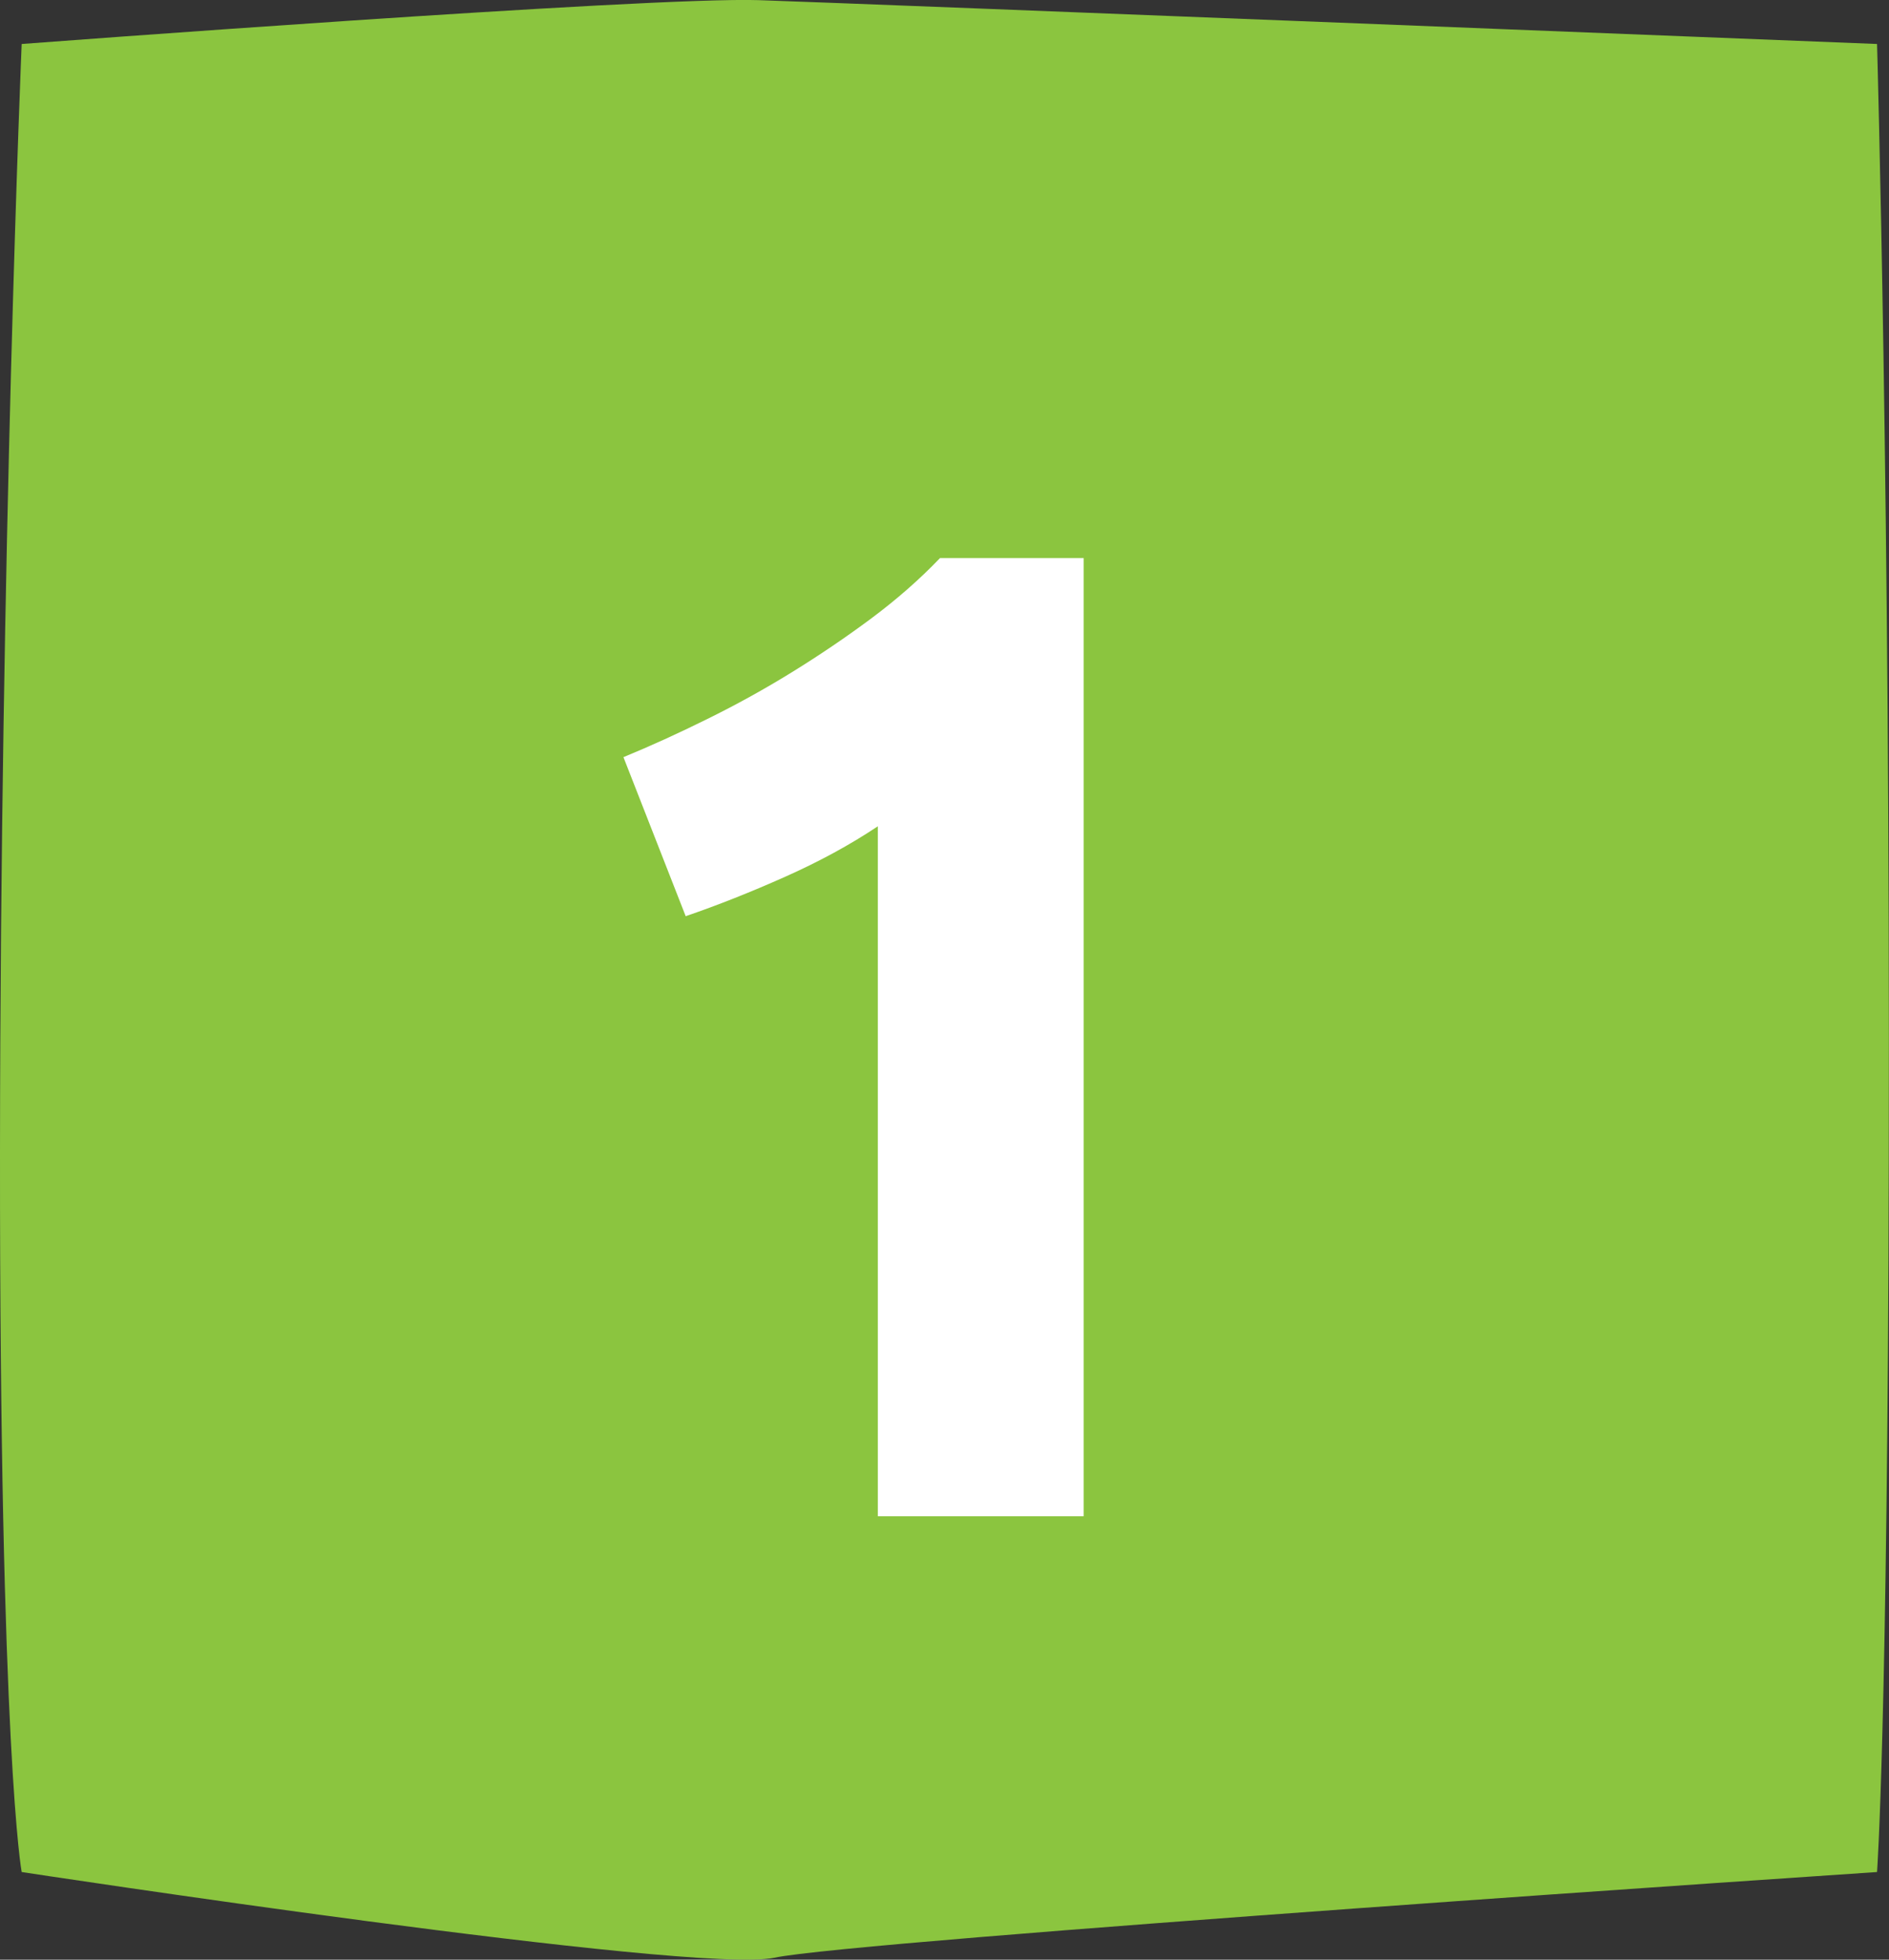 <?xml version="1.0" encoding="utf-8"?>
<!-- Generator: Adobe Illustrator 14.0.0, SVG Export Plug-In . SVG Version: 6.00 Build 43363)  -->
<!DOCTYPE svg PUBLIC "-//W3C//DTD SVG 1.1//EN" "http://www.w3.org/Graphics/SVG/1.1/DTD/svg11.dtd">
<svg version="1.1" id="Layer_1" xmlns="http://www.w3.org/2000/svg" xmlns:xlink="http://www.w3.org/1999/xlink" x="0px" y="0px"
	 width="24.491px" height="25.398px" viewBox="0 0 24.491 25.398" enable-background="new 0 0 24.491 25.398" xml:space="preserve">
<rect x="0" y="0" width="24.491" height="25.398" fill="#333333" stroke="none"/>
<g>
	<path fill="#8BC53F" d="M0.281,0.57c0,0-0.276,6.568-0.281,14.366s0.281,9.326,0.281,9.326s8.729,1.332,9.757,1.111
		c1.028-0.223,14.298-1.111,14.298-1.111s0.137-1.854,0.152-9.24c0.02-8.502-0.152-14.452-0.152-14.452S11.249,0.049,9.838,0.002
		C8.428-0.045,0.281,0.57,0.281,0.57"/>
	<g>
		<path fill="#FFFFFF" d="M8.083,9.813C8.43,9.67,8.792,9.506,9.167,9.32c0.376-0.185,0.744-0.388,1.102-0.609
			s0.702-0.454,1.031-0.699c0.328-0.245,0.624-0.504,0.887-0.779h1.863v12.418h-2.669v-8.942c-0.358,0.239-0.759,0.457-1.201,0.654
			c-0.442,0.197-0.872,0.368-1.29,0.511L8.083,9.813z"/>
	</g>
</g>
</svg>
